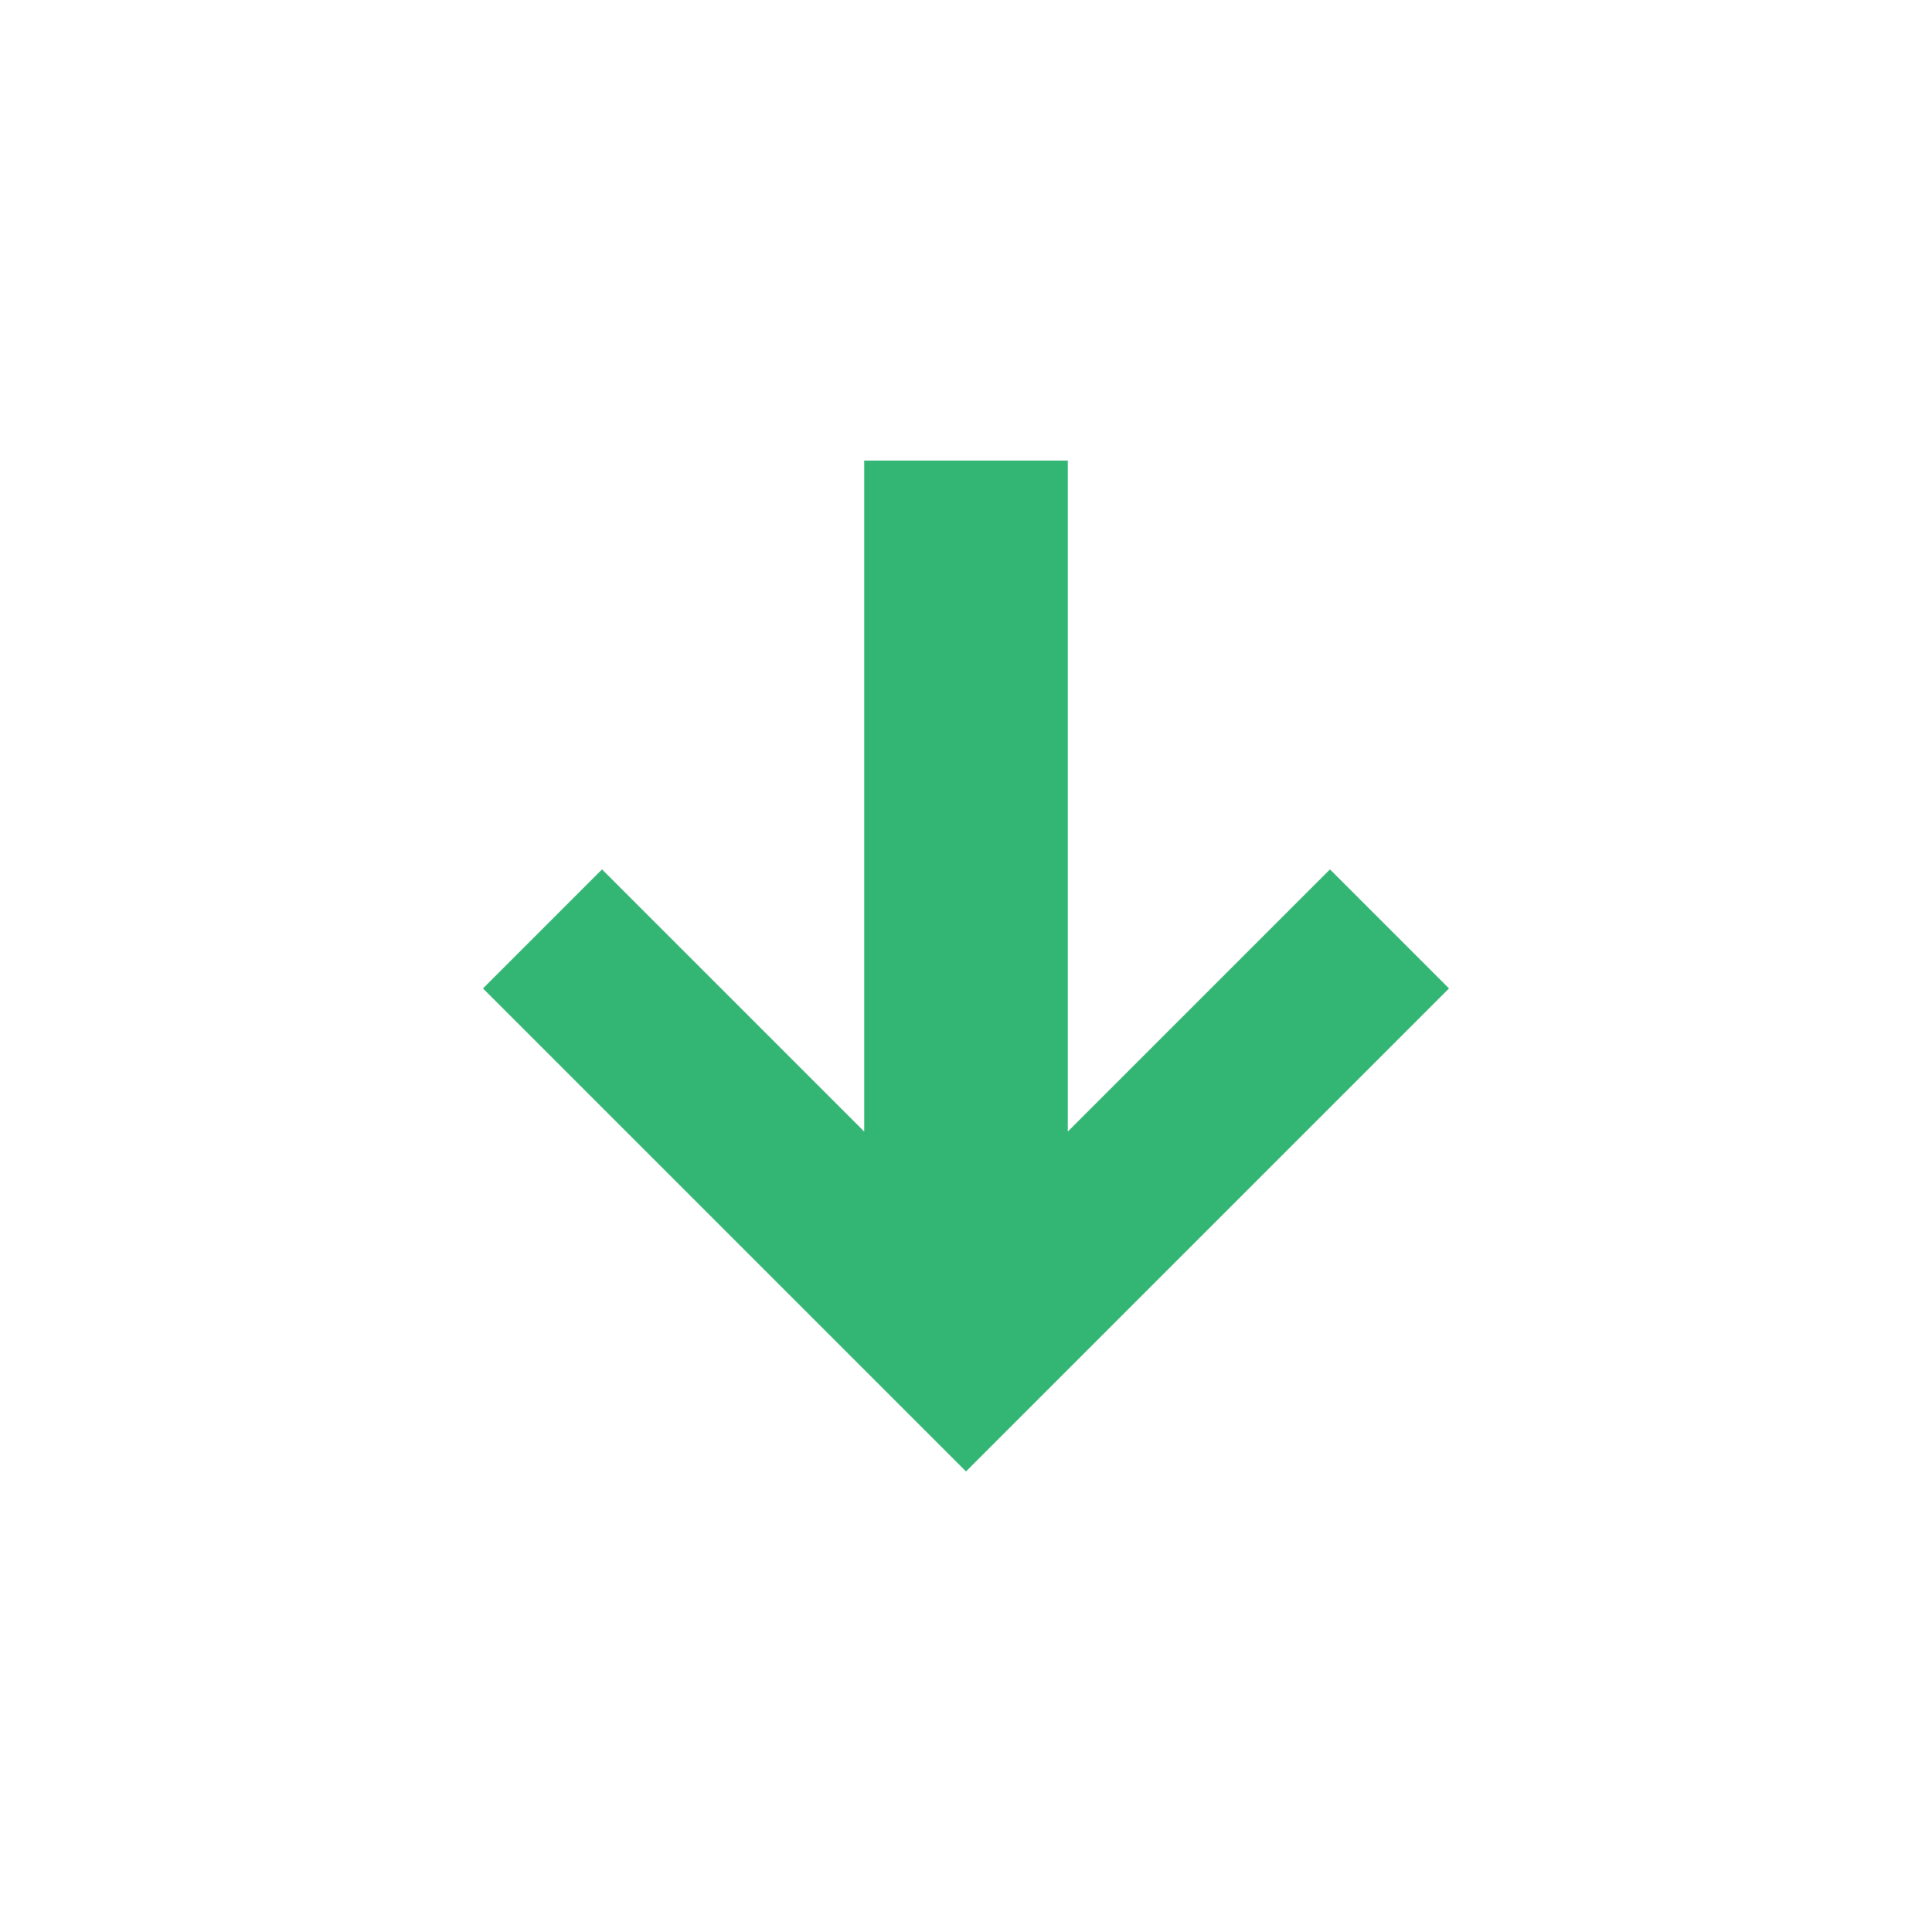 <?xml version="1.0" encoding="utf-8"?>
<!-- Generator: Adobe Illustrator 18.1.0, SVG Export Plug-In . SVG Version: 6.00 Build 0)  -->
<!DOCTYPE svg PUBLIC "-//W3C//DTD SVG 1.1//EN" "http://www.w3.org/Graphics/SVG/1.1/DTD/svg11.dtd">
<svg version="1.1" id="Warstwa_1" xmlns="http://www.w3.org/2000/svg" xmlns:xlink="http://www.w3.org/1999/xlink" x="0px" y="0px"
	 width="112px" height="112px" viewBox="0 0 112 112" enable-background="new 0 0 112 112" xml:space="preserve">
<polygon fill="#33B573" points="50.1,26.7 50.1,65.6 34.9,50.4 28,57.3 49.1,78.4 56,85.3 62.9,78.4 84,57.3 77.1,50.4 61.9,65.6 
	61.9,26.7 "/>
</svg>
